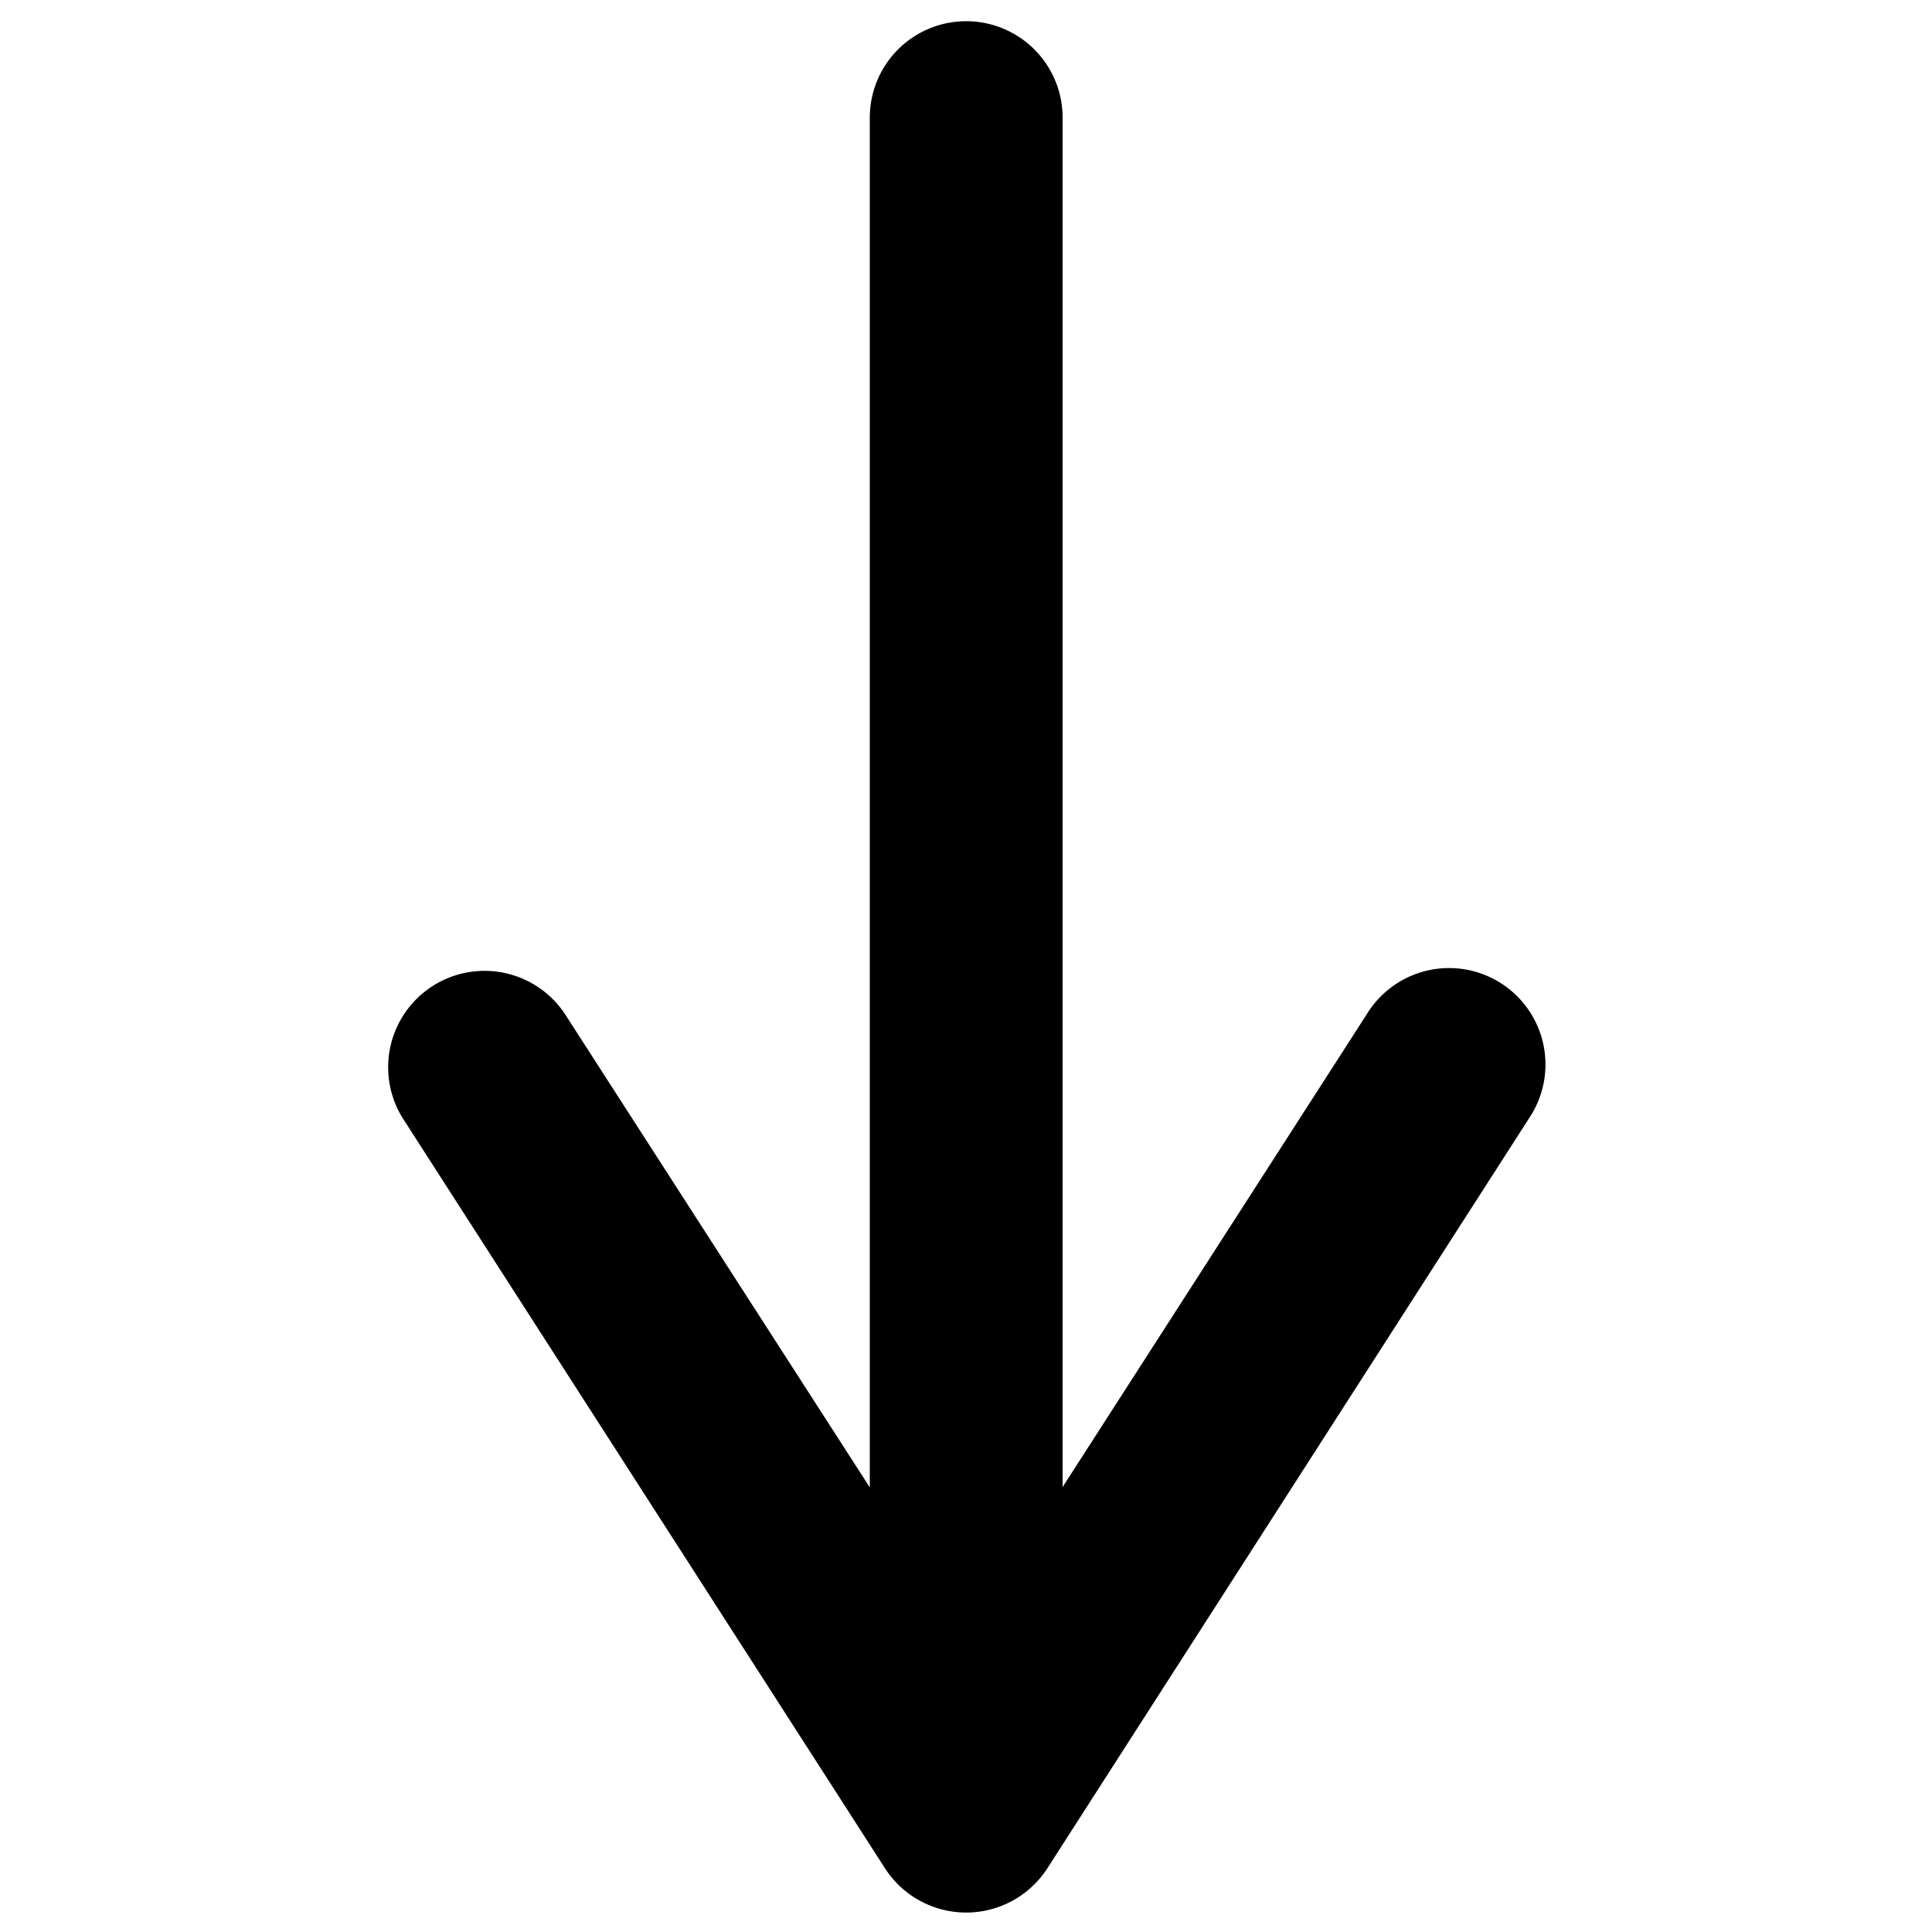 <svg xmlns="http://www.w3.org/2000/svg" viewBox="0 0 500 500">
  <g id="arrow-down">
    <path id="arrow-down-2" data-name="arrow-down" d="M225.1,29.94v355L146.22,262.45a24.95,24.95,0,0,0-42.09,26.79L229,483.46a25,25,0,0,0,42.09,0L395.83,289.24a24.95,24.95,0,1,0-42.09-26.79L275,384.85V29.94a24.95,24.95,0,0,0-49.89,0Z"/>
  </g>
</svg>
